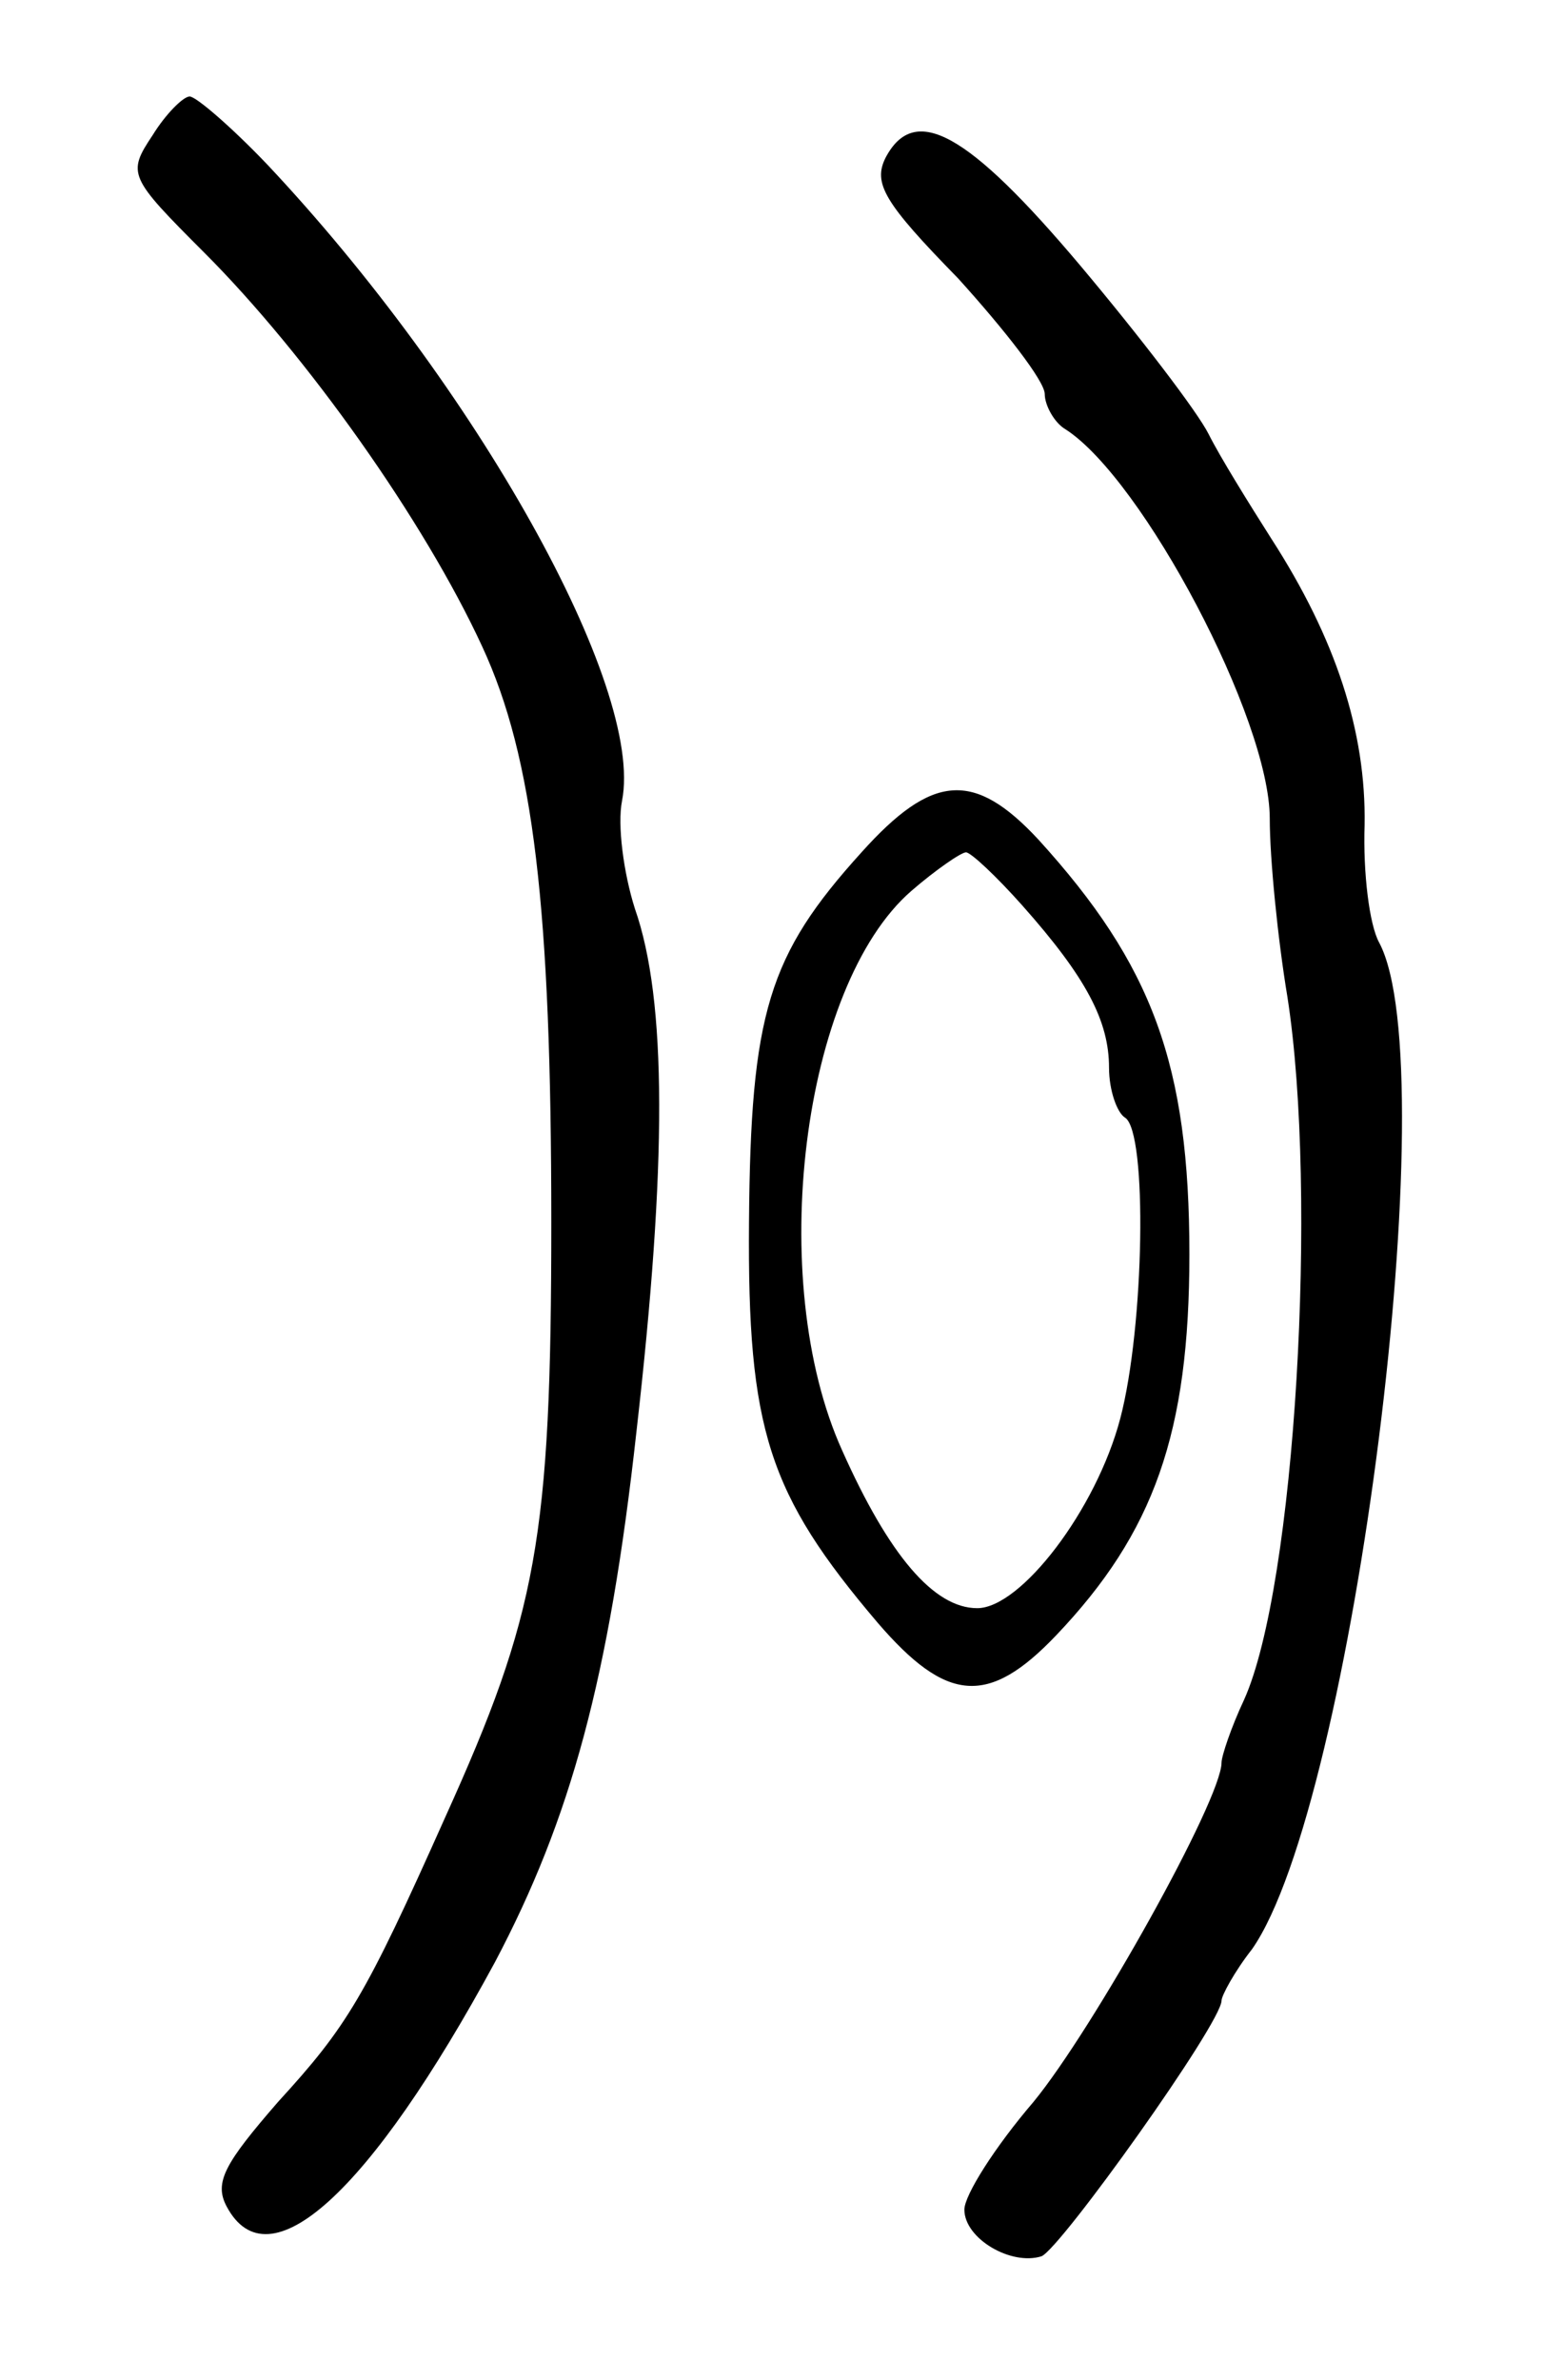 <?xml version="1.0" standalone="no"?>
<!DOCTYPE svg PUBLIC "-//W3C//DTD SVG 20010904//EN"
 "http://www.w3.org/TR/2001/REC-SVG-20010904/DTD/svg10.dtd">
<svg version="1.0" xmlns="http://www.w3.org/2000/svg"
 width="96pt" height="148pt" viewBox="0 0 96 148"
 preserveAspectRatio="xMidYMid meet">
<g transform="translate(0,148) scale(0.1,-0.1)"
fill="#000000" stroke="none">
<path d="M95 1396 c-16 -24 -15 -26 32 -73 64 -64 137 -167 173 -245 32 -69
43 -163 43 -358 0 -197 -9 -244 -66 -370 -50 -112 -61 -130 -104 -177 -33 -38
-40 -50 -32 -65 26 -49 89 8 167 152 47 89 71 176 88 330 19 166 19 268 -1
325 -7 22 -11 52 -8 67 14 71 -91 258 -221 396 -22 23 -44 42 -48 42 -4 0 -15
-11 -23 -24z"/>
<path d="M551 1382 c-8 -16 -1 -28 45 -75 29 -32 54 -64 54 -72 0 -7 6 -18 13
-22 48 -31 127 -180 127 -242 0 -25 5 -75 11 -111 19 -122 5 -366 -27 -437 -8
-17 -14 -35 -14 -39 0 -23 -80 -166 -117 -211 -24 -28 -43 -58 -43 -67 0 -18
29 -35 48 -29 12 5 112 145 112 159 0 3 8 18 19 32 63 90 121 548 79 626 -6
11 -10 43 -9 73 1 58 -18 116 -58 178 -14 22 -32 51 -39 65 -7 14 -43 61 -80
105 -70 83 -103 101 -121 67z"/>
<path d="M536 950 c-58 -64 -69 -100 -70 -230 -1 -129 12 -169 80 -249 43 -50
69 -52 111 -8 61 64 83 126 83 237 0 118 -23 180 -94 258 -40 43 -66 41 -110
-8z m100 -33 c40 -45 54 -72 54 -101 0 -14 5 -28 10 -31 14 -9 12 -130 -3
-187 -15 -57 -62 -118 -89 -118 -27 0 -55 33 -84 98 -48 106 -25 289 43 348
15 13 31 24 34 24 3 0 19 -15 35 -33z"/>
</g>
</svg>
